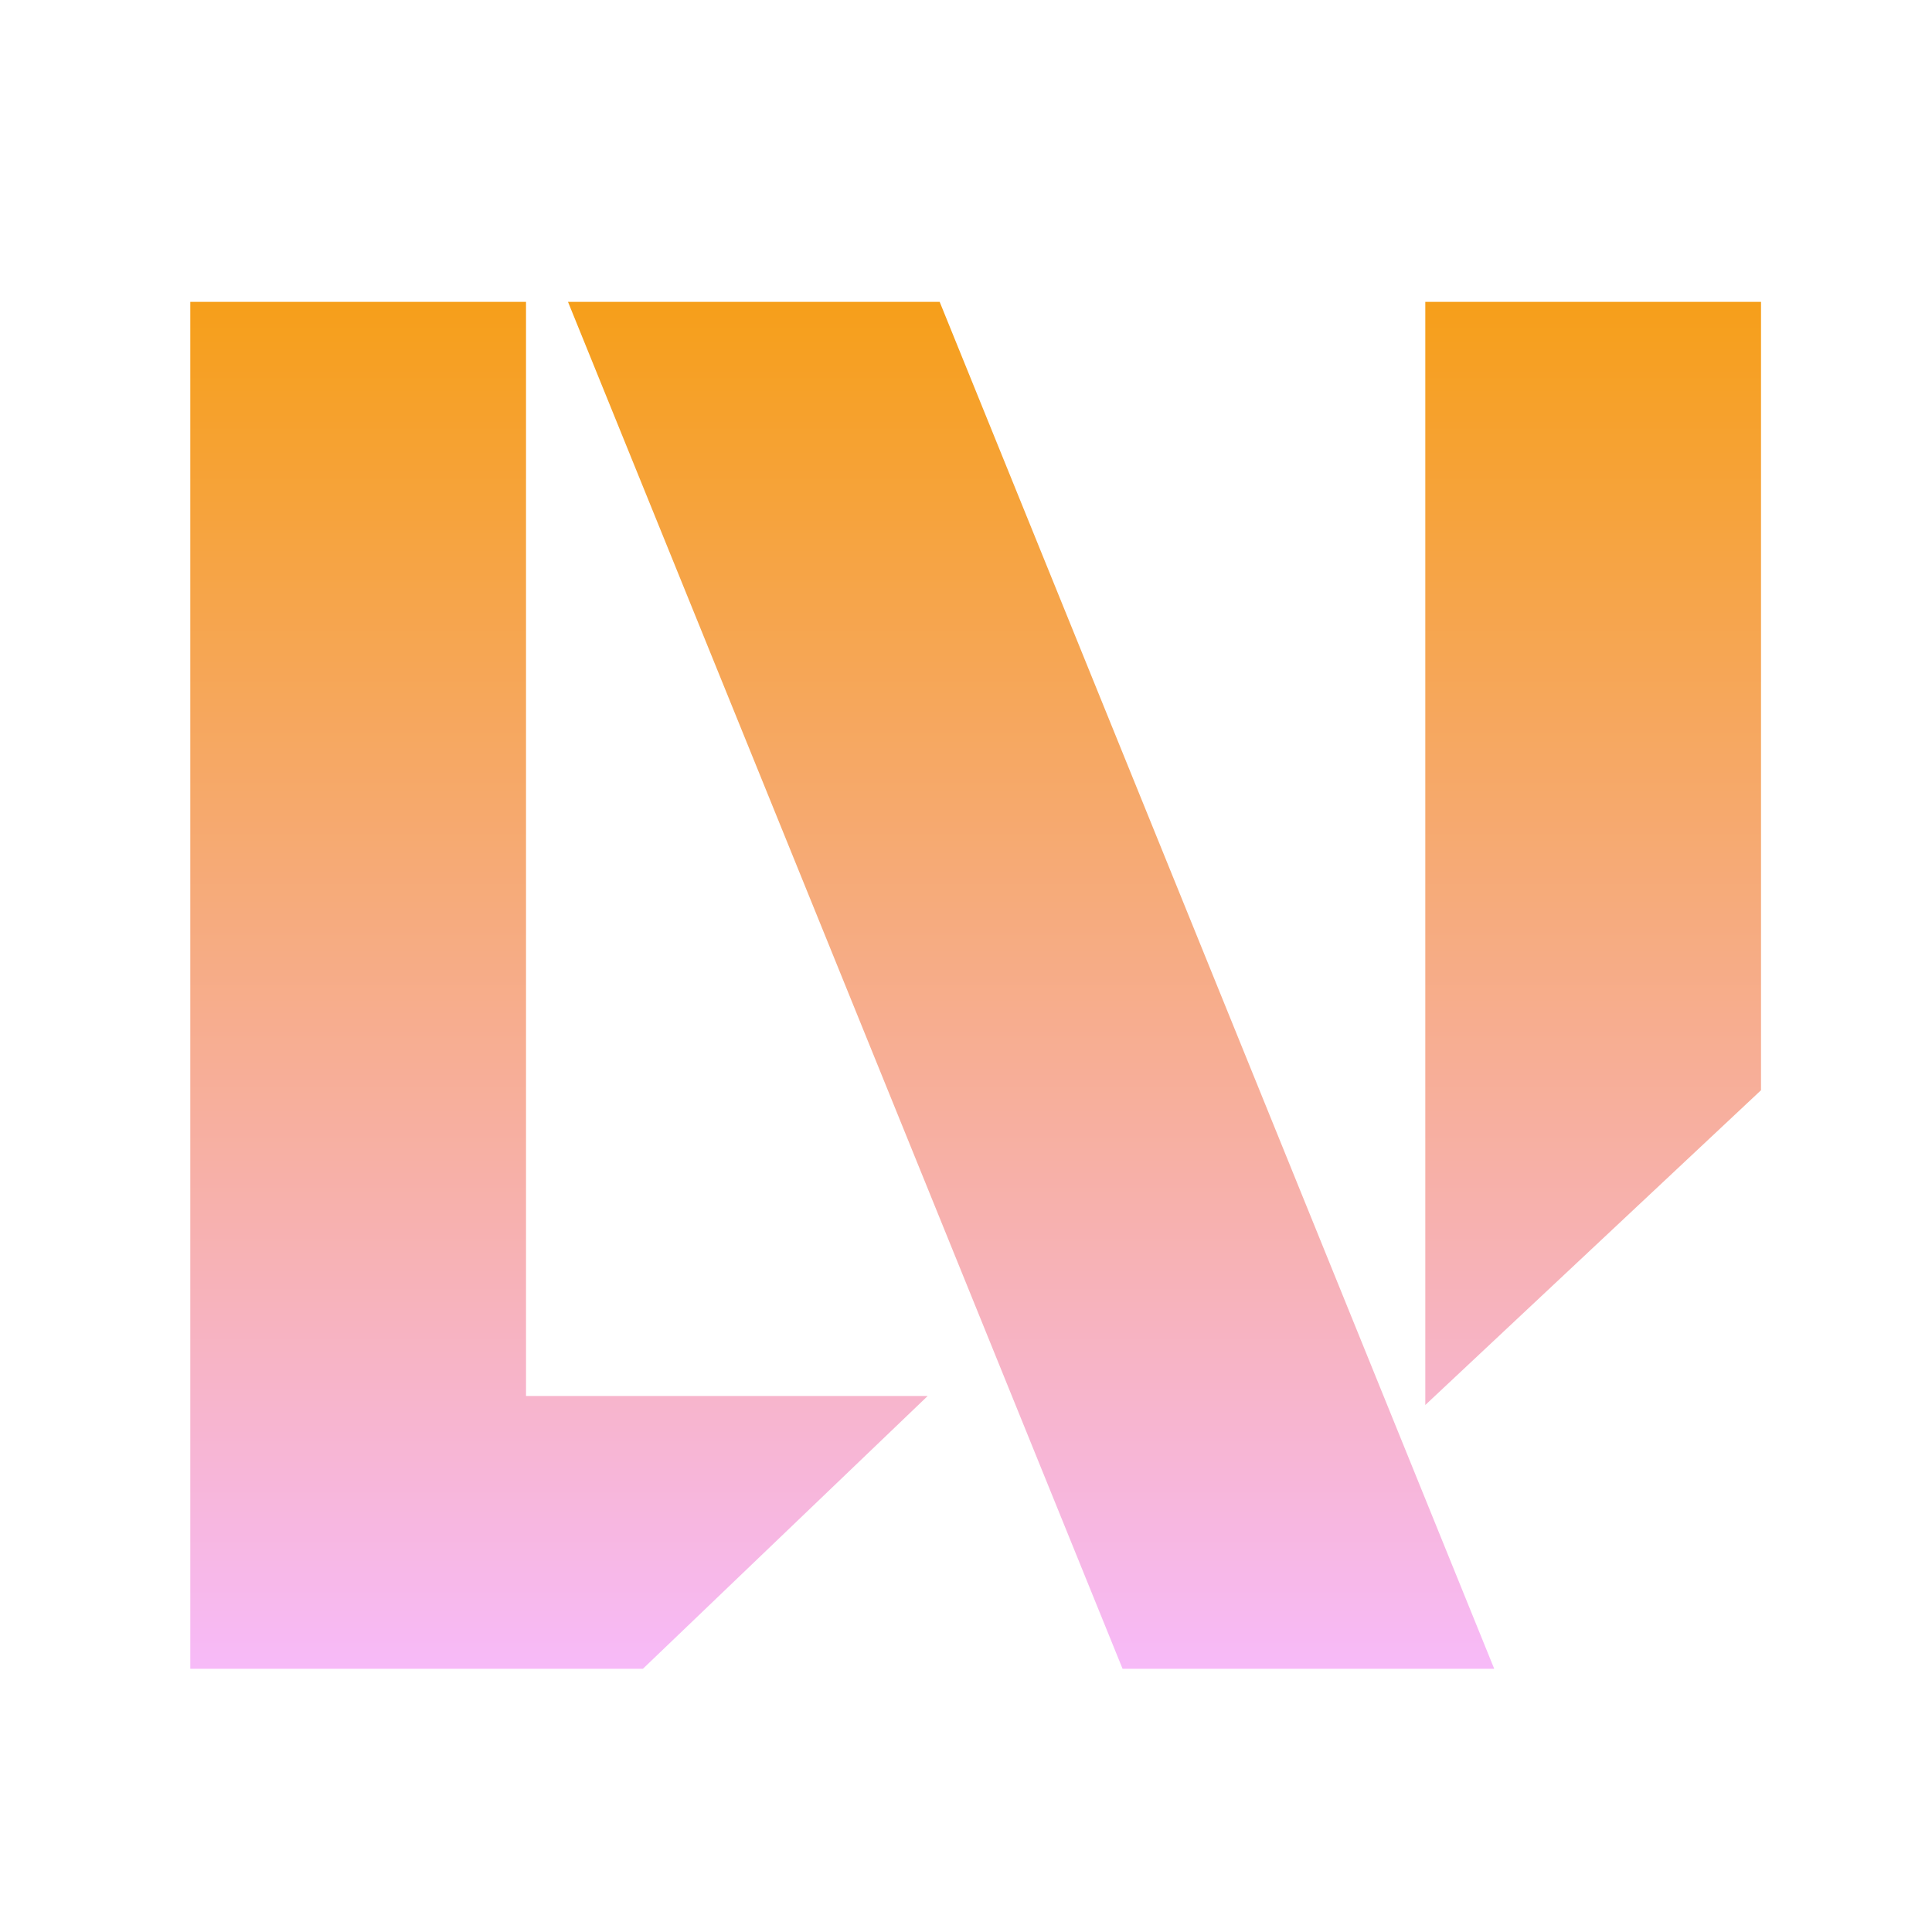 <svg width="64" height="64" viewBox="0 0 64 64" fill="none" xmlns="http://www.w3.org/2000/svg">
<path fill-rule="evenodd" clip-rule="evenodd" d="M6.304 10H17.425V32.64V46.244H30.731L21.298 55.28H17.425H6.304V10ZM47.215 10H58.336V36.115L47.215 46.542V10ZM31.128 10H18.816L37.186 55.28H49.498L31.128 10Z" fill="url(#paint0_linear_452_620)"/>
<defs>
<linearGradient id="paint0_linear_452_620" x1="32.32" y1="10" x2="32.32" y2="55.28" gradientUnits="userSpaceOnUse">
<stop stop-color="#F69F1A"/>
<stop offset="1" stop-color="#F7BAF8"/>
</linearGradient>
</defs>
</svg>

